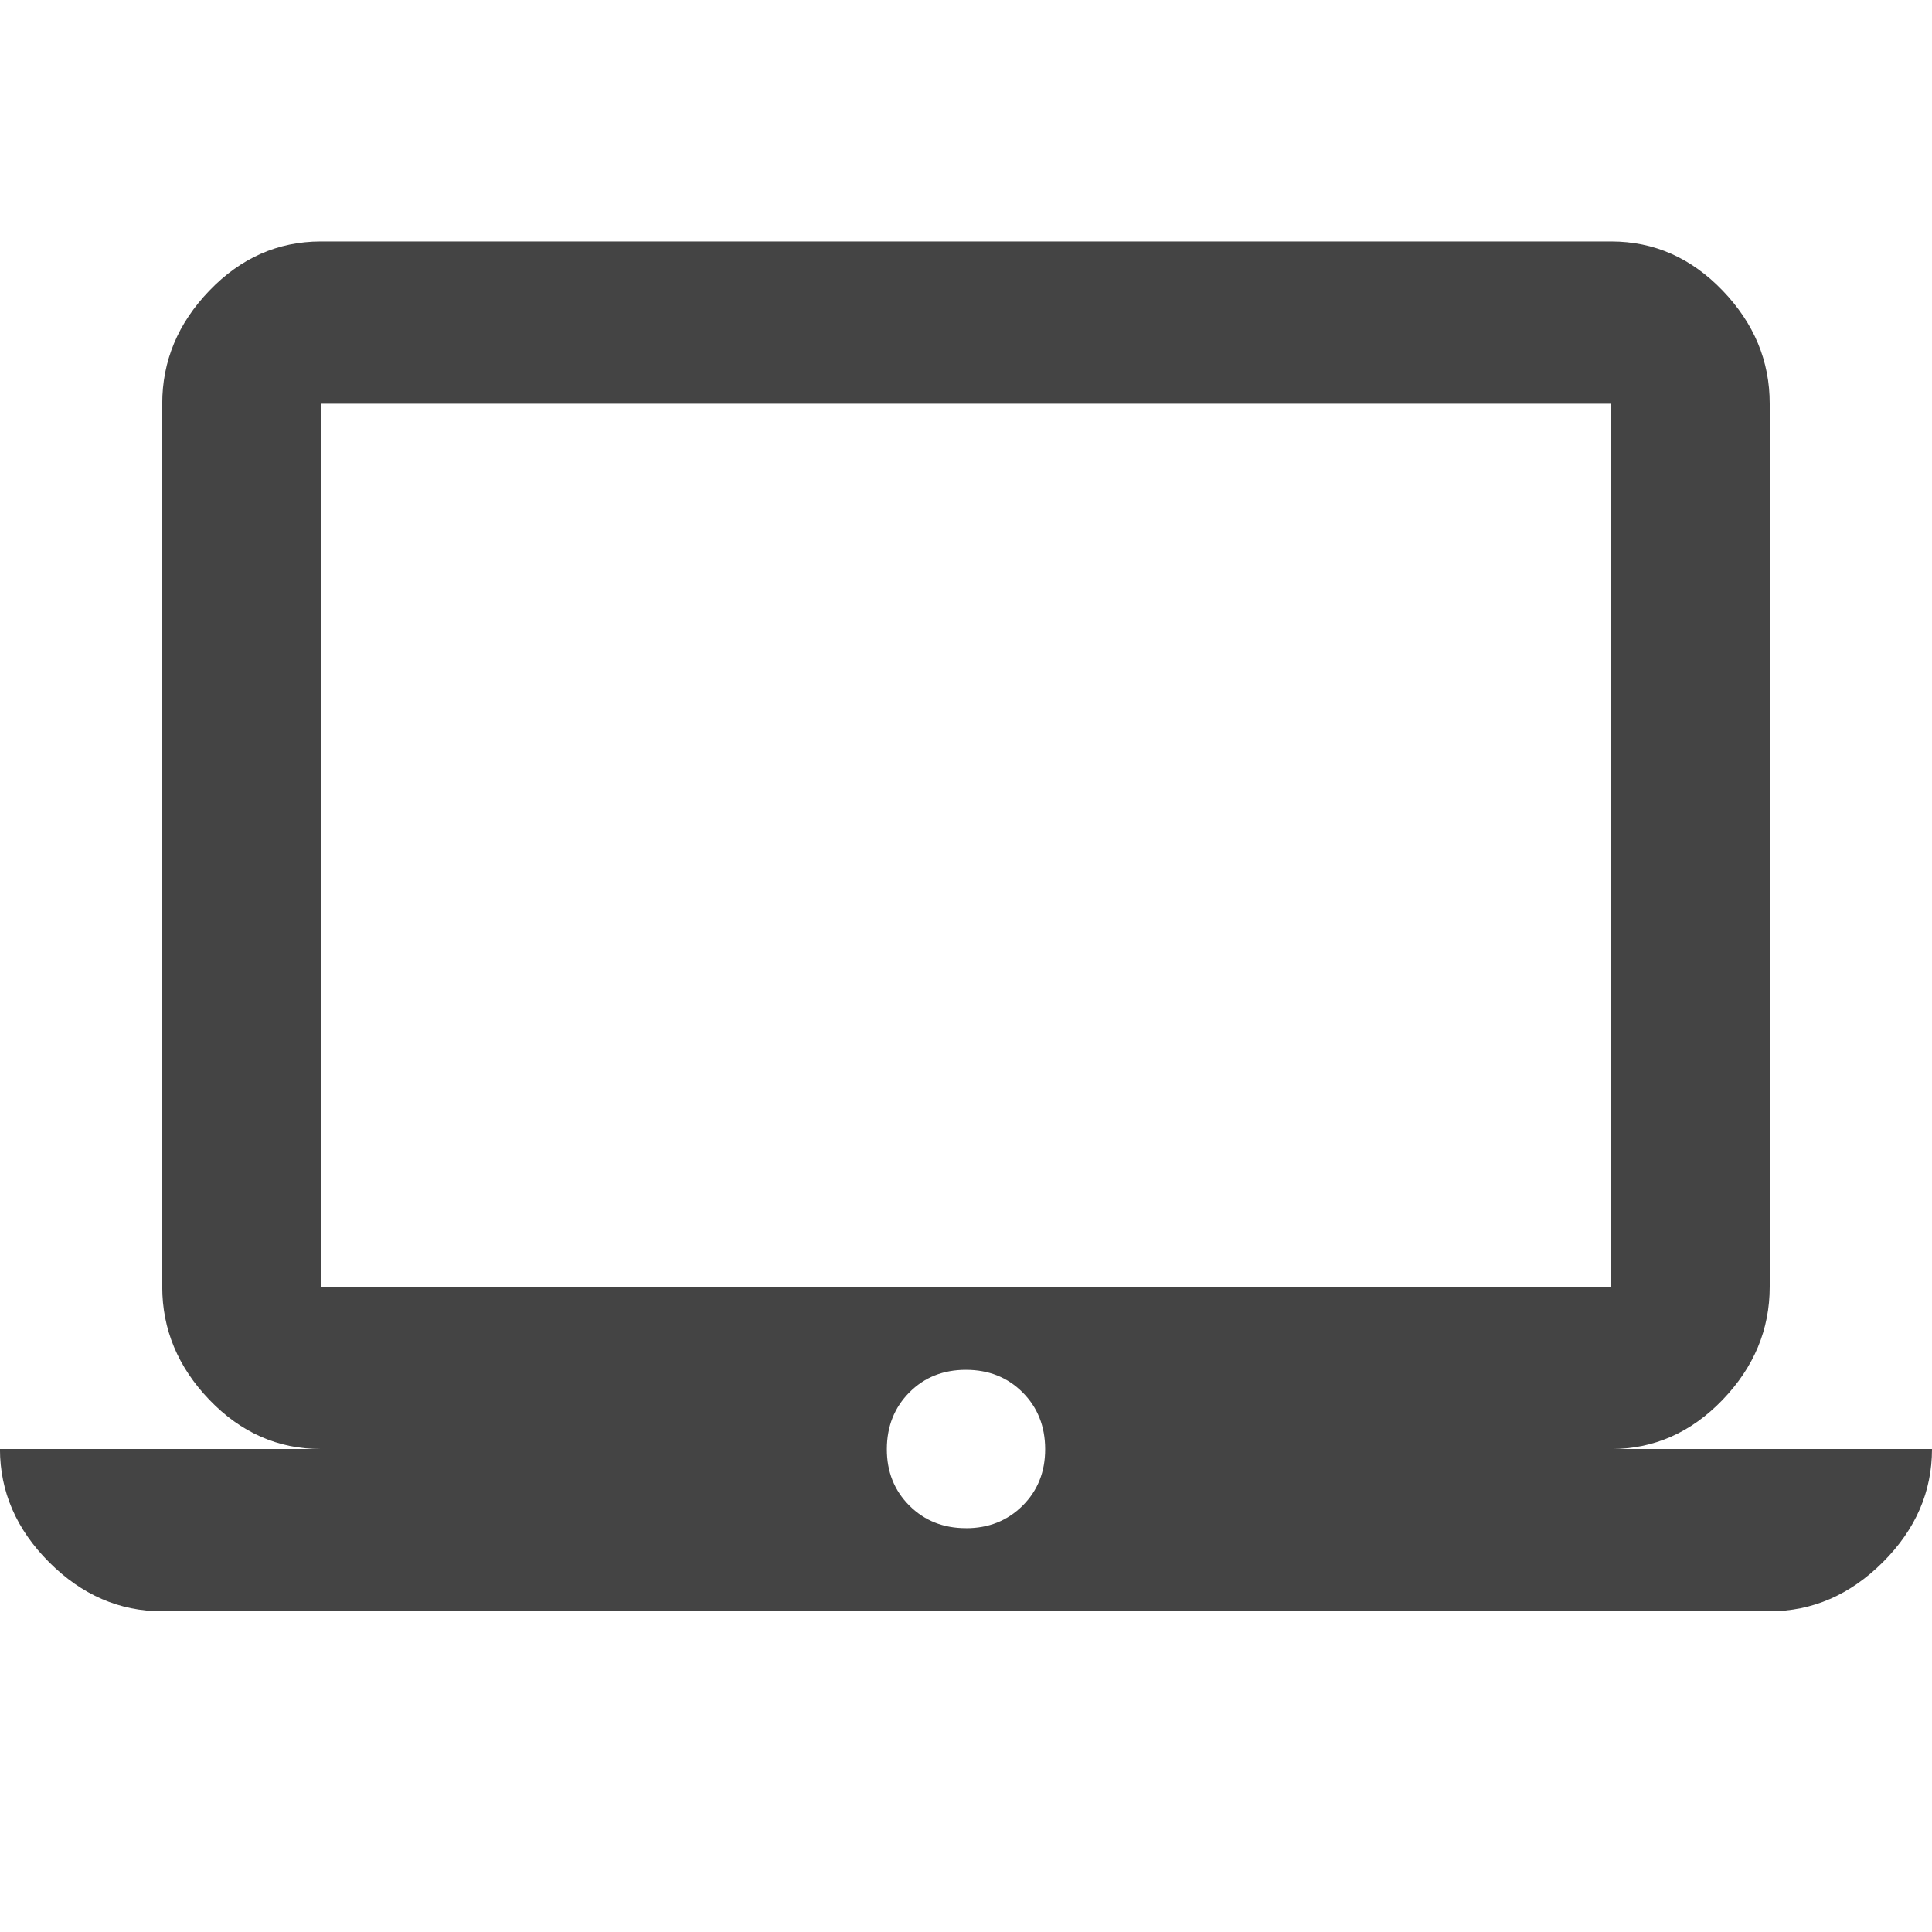 <?xml version="1.0"?><svg xmlns="http://www.w3.org/2000/svg" width="40" height="40" viewBox="0 0 40 40"><path fill="#444" d="m20 31.64q0.703 0 1.172-0.467t0.467-1.173-0.467-1.172-1.172-0.467-1.172 0.467-0.467 1.172 0.467 1.172 1.172 0.467z m-13.36-23.28v18.283h26.717v-18.285h-26.715z m26.72 21.64h6.64q0 1.328-1.017 2.343t-2.342 1.017h-33.283q-1.327 0-2.342-1.017t-1.017-2.343h6.642q-1.328 0-2.305-1.017t-0.977-2.342v-18.283q0-1.327 0.977-2.342t2.305-1.017h26.717q1.33 0 2.307 1.017t0.975 2.343v18.283q0 1.327-0.977 2.342t-2.307 1.017z"></path></svg>